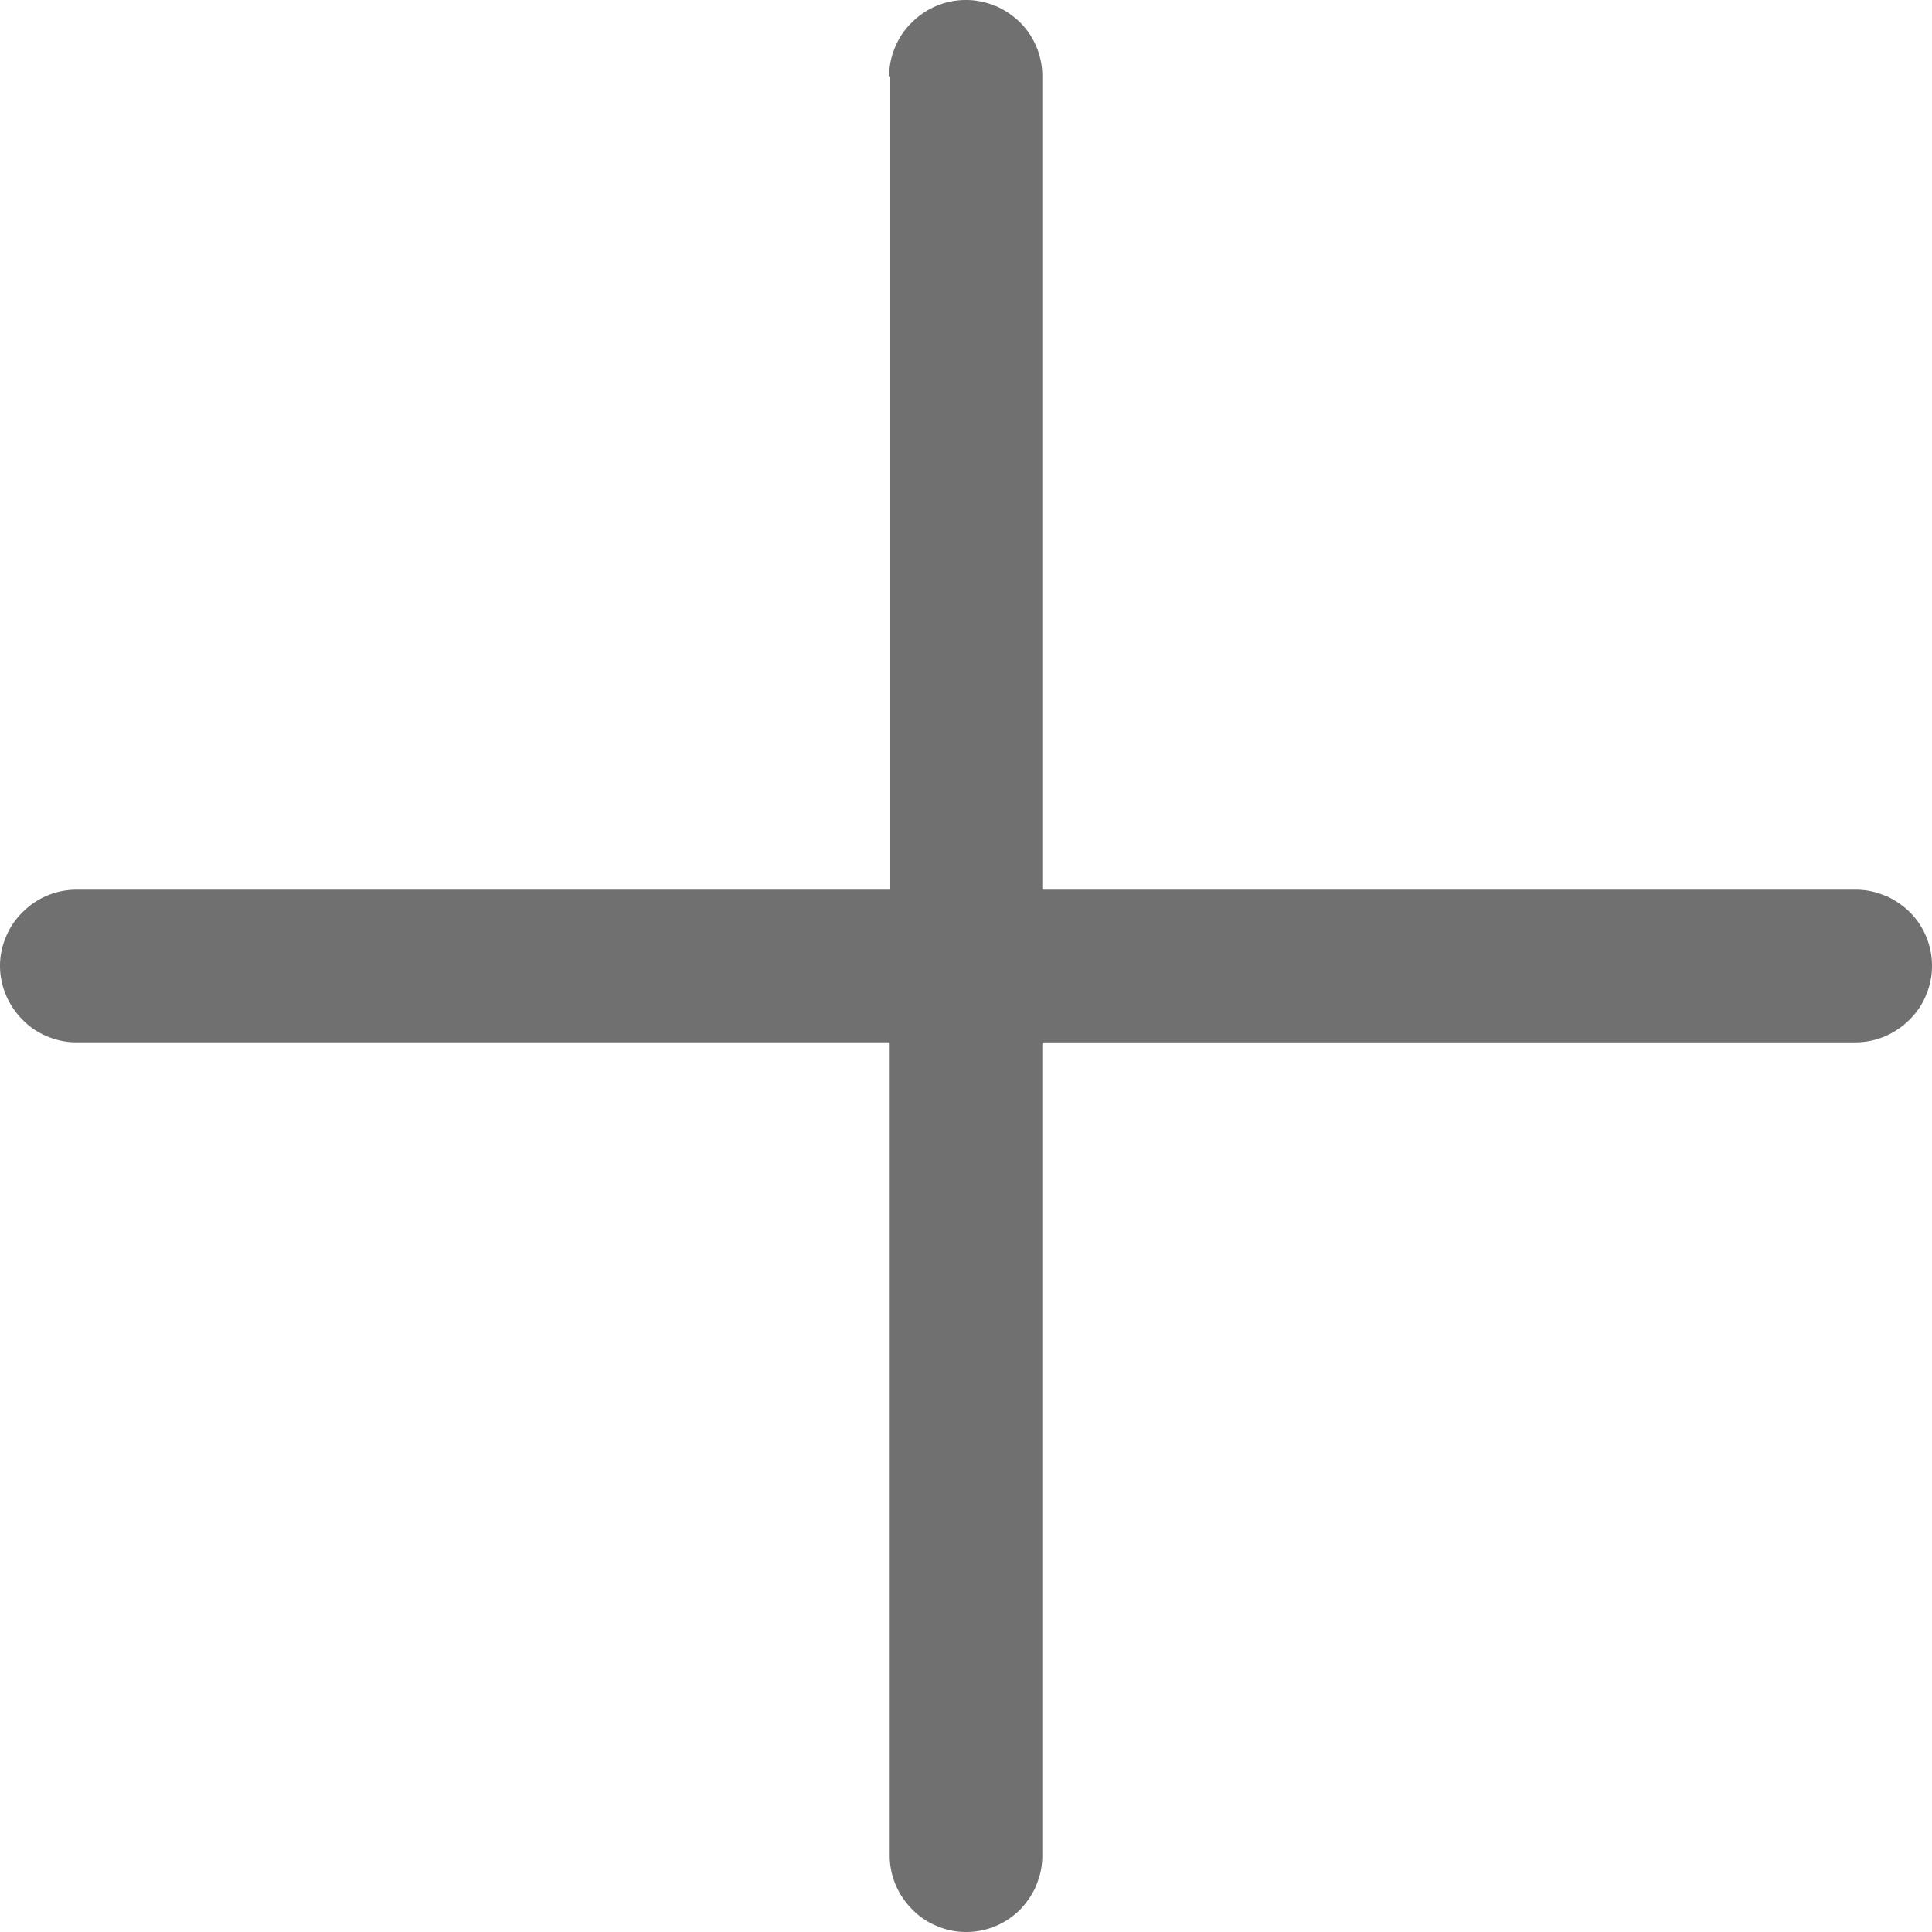 <svg xmlns="http://www.w3.org/2000/svg" width="200" height="200" viewBox="0 0 200 200">
  <path id="plus-line" d="M92.042,7.9A7.628,7.628,0,0,1,92.654,4.9a7.426,7.426,0,0,1,1.725-2.56A7.857,7.857,0,0,1,100,0a7.628,7.628,0,0,1,3.005.612h.056a8.572,8.572,0,0,1,2.5,1.669A7.857,7.857,0,0,1,107.9,7.9V92.1h84.2a7.628,7.628,0,0,1,3.005.612h.056a8.572,8.572,0,0,1,2.5,1.669A7.857,7.857,0,0,1,200,100a7.628,7.628,0,0,1-.612,3.005,7.426,7.426,0,0,1-1.725,2.56,7.991,7.991,0,0,1-2.56,1.725,7.837,7.837,0,0,1-3.005.612H107.9v84.2a7.628,7.628,0,0,1-.612,3.005v.056a8.572,8.572,0,0,1-1.669,2.5A7.857,7.857,0,0,1,100,200a7.628,7.628,0,0,1-3.005-.612,7.426,7.426,0,0,1-2.56-1.725,7.99,7.99,0,0,1-1.725-2.56A7.837,7.837,0,0,1,92.1,192.1V107.9H7.9A7.628,7.628,0,0,1,4.9,107.29a7.426,7.426,0,0,1-2.56-1.725,7.991,7.991,0,0,1-1.725-2.56A7.837,7.837,0,0,1,0,100a7.628,7.628,0,0,1,.612-3.005,7.426,7.426,0,0,1,1.725-2.56A7.857,7.857,0,0,1,7.958,92.1h84.2V7.9Z" fill="#707070"/>
</svg>
